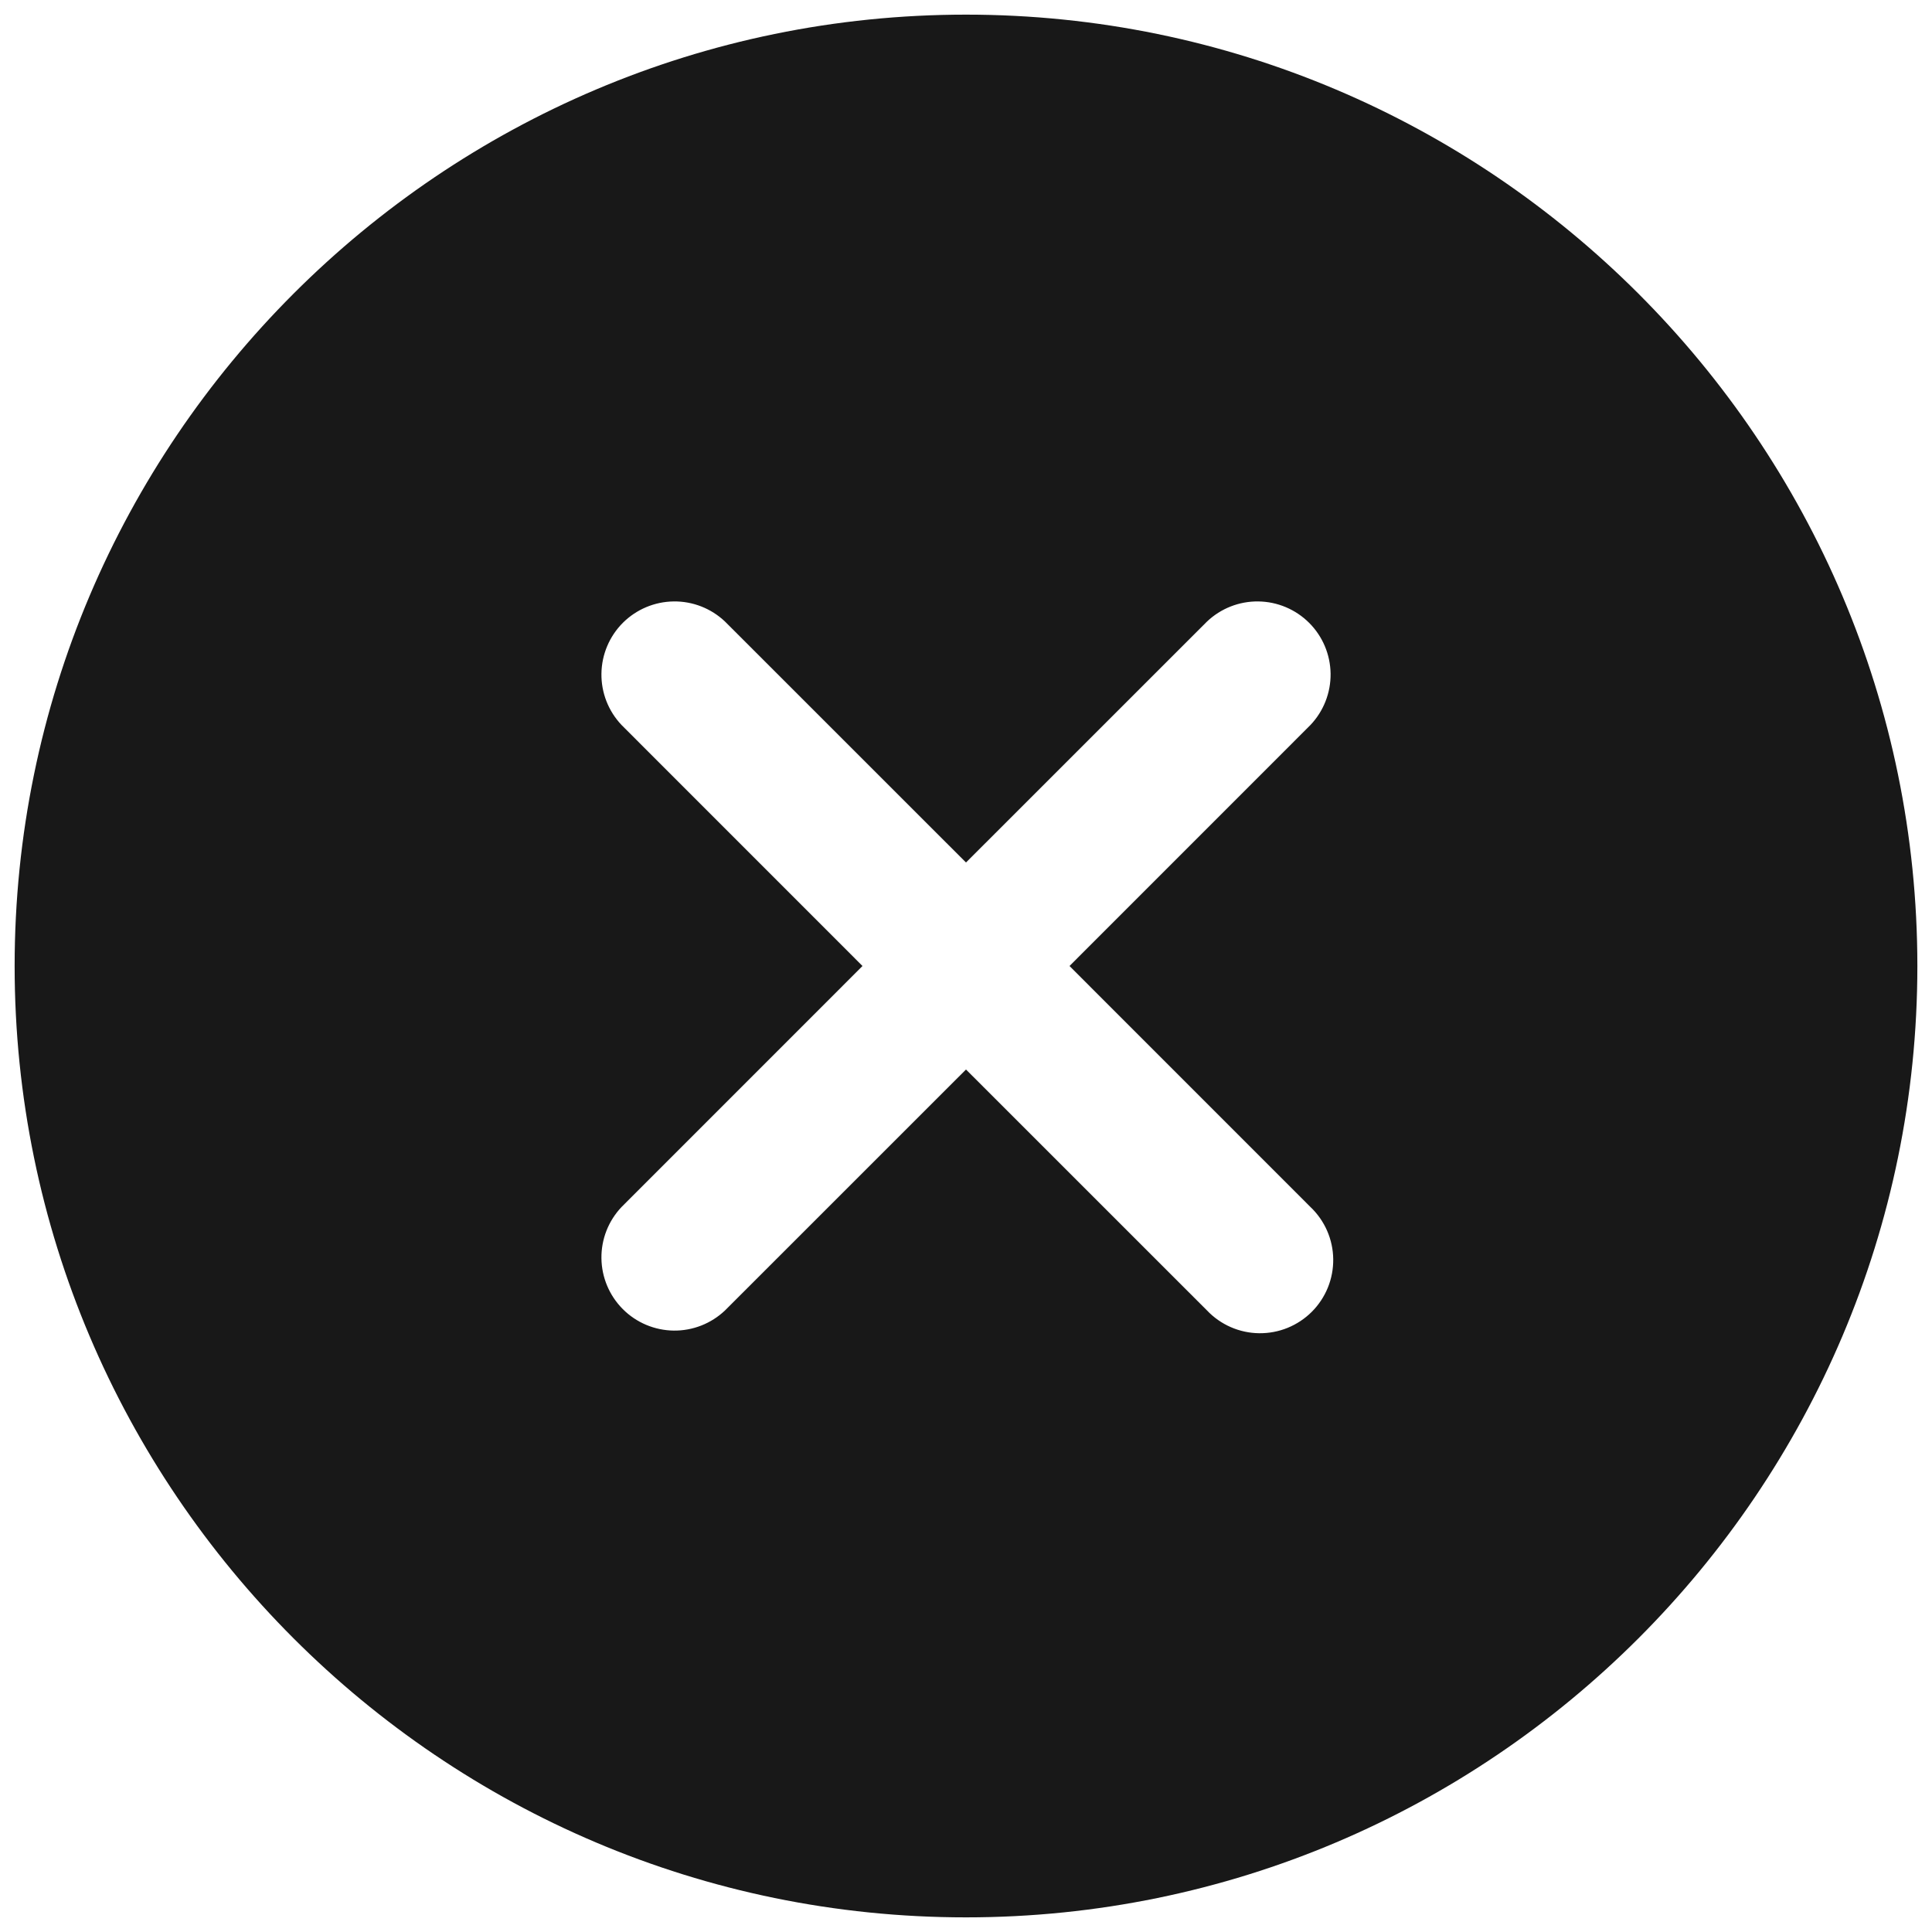 <svg width="66" height="66" viewBox="0 0 66 66" fill="none" xmlns="http://www.w3.org/2000/svg">
<path d="M33 0.5C15.08 0.5 0.5 15.08 0.5 33C0.5 50.92 15.08 65.5 33 65.5C50.92 65.5 65.5 50.92 65.5 33C65.5 15.08 50.92 0.5 33 0.5ZM44.767 41.233C45.009 41.463 45.203 41.739 45.336 42.044C45.47 42.35 45.541 42.68 45.545 43.013C45.549 43.347 45.487 43.678 45.361 43.987C45.235 44.296 45.049 44.577 44.813 44.813C44.577 45.049 44.296 45.235 43.987 45.361C43.678 45.487 43.347 45.549 43.013 45.545C42.68 45.541 42.35 45.47 42.044 45.336C41.739 45.203 41.463 45.009 41.233 44.767L33 36.536L24.767 44.767C24.294 45.216 23.665 45.463 23.013 45.455C22.361 45.446 21.738 45.184 21.277 44.722C20.817 44.261 20.554 43.639 20.546 42.987C20.537 42.335 20.784 41.706 21.233 41.233L29.464 33L21.233 24.767C20.784 24.294 20.537 23.665 20.546 23.013C20.554 22.361 20.817 21.738 21.277 21.277C21.738 20.817 22.361 20.554 23.013 20.546C23.665 20.537 24.294 20.784 24.767 21.233L33 29.464L41.233 21.233C41.706 20.784 42.335 20.537 42.987 20.546C43.639 20.554 44.261 20.817 44.722 21.277C45.184 21.738 45.446 22.361 45.455 23.013C45.463 23.665 45.216 24.294 44.767 24.767L36.536 33L44.767 41.233Z" fill="#181818"/>
</svg>
